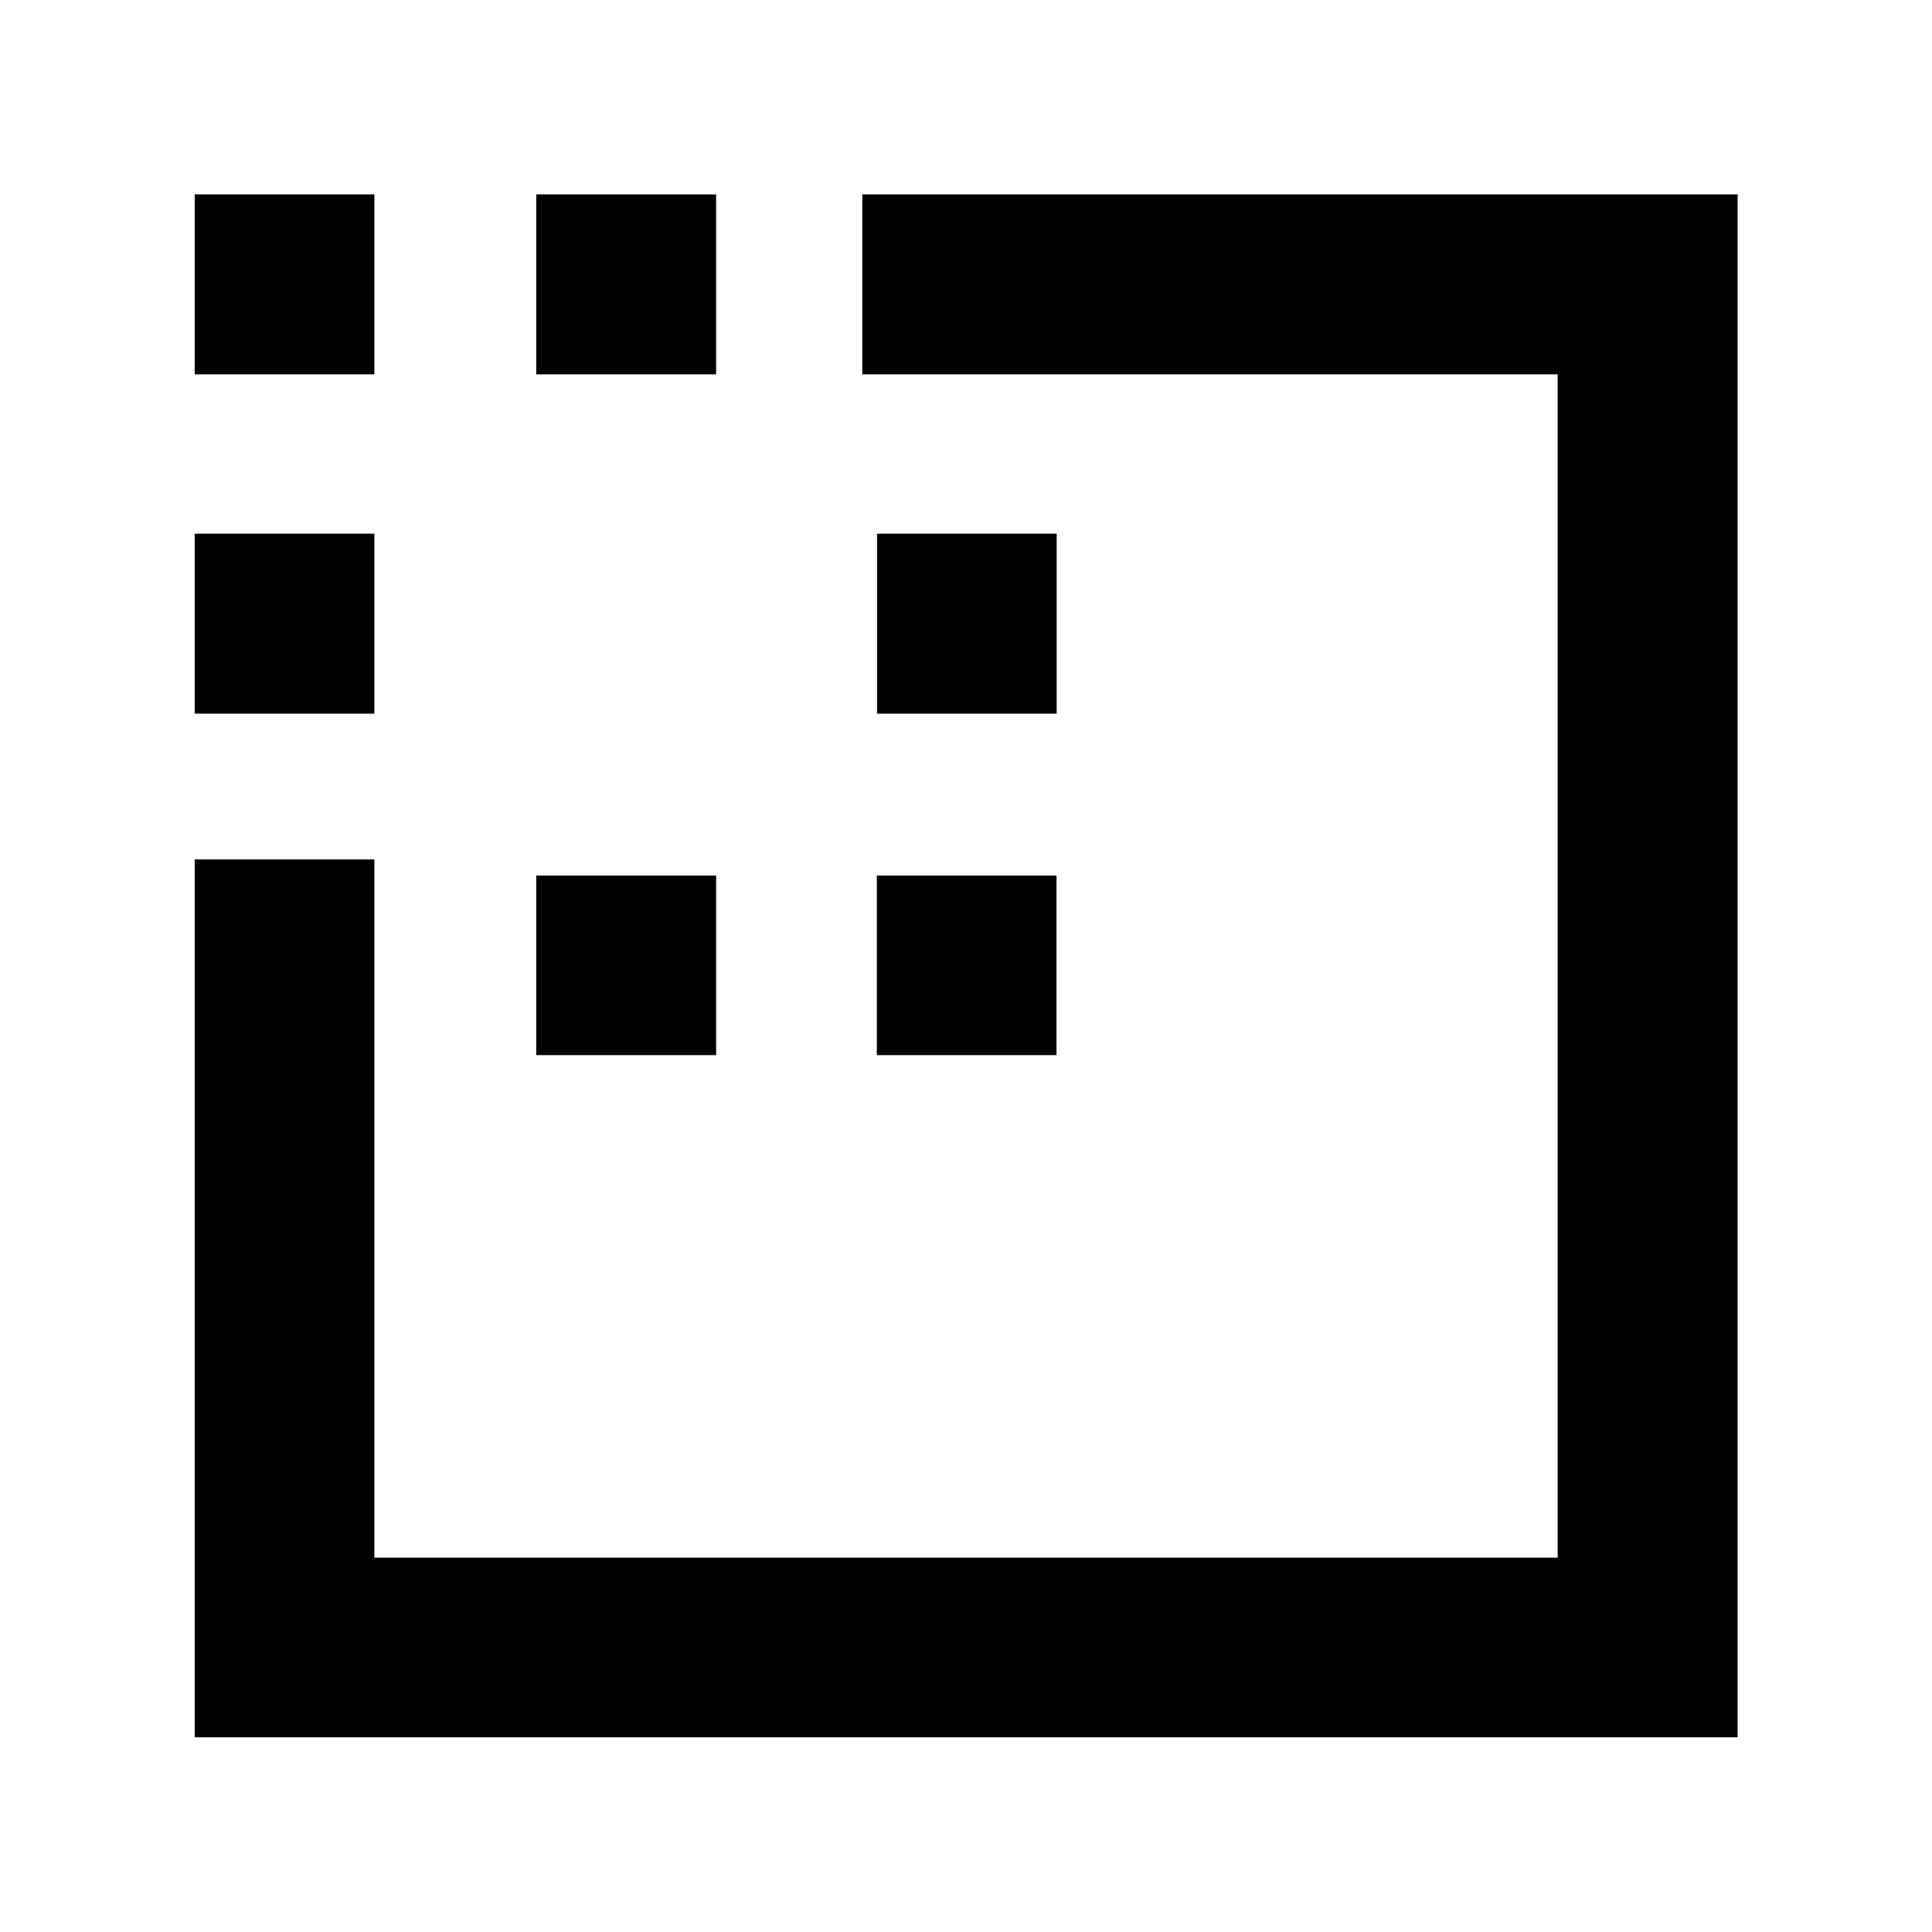 <svg xmlns="http://www.w3.org/2000/svg" height="40" viewBox="0 -960 960 960" width="40"><path d="M96.75-96.75v-436.21h89.26v346.95h587.98v-587.98H428.46v-89.42h434.95v766.66H96.75Zm0-508.63v-89.42h89.26v89.42H96.75Zm0-168.61v-89.42h89.26v89.42H96.75ZM266.44-435.7v-89.26h89.41v89.26h-89.41Zm0-338.29v-89.42h89.41v89.42h-89.41ZM435.7-435.7v-89.26h89.26v89.26H435.7Zm.1-169.68v-89.42h89.26v89.42H435.8Z"/></svg>